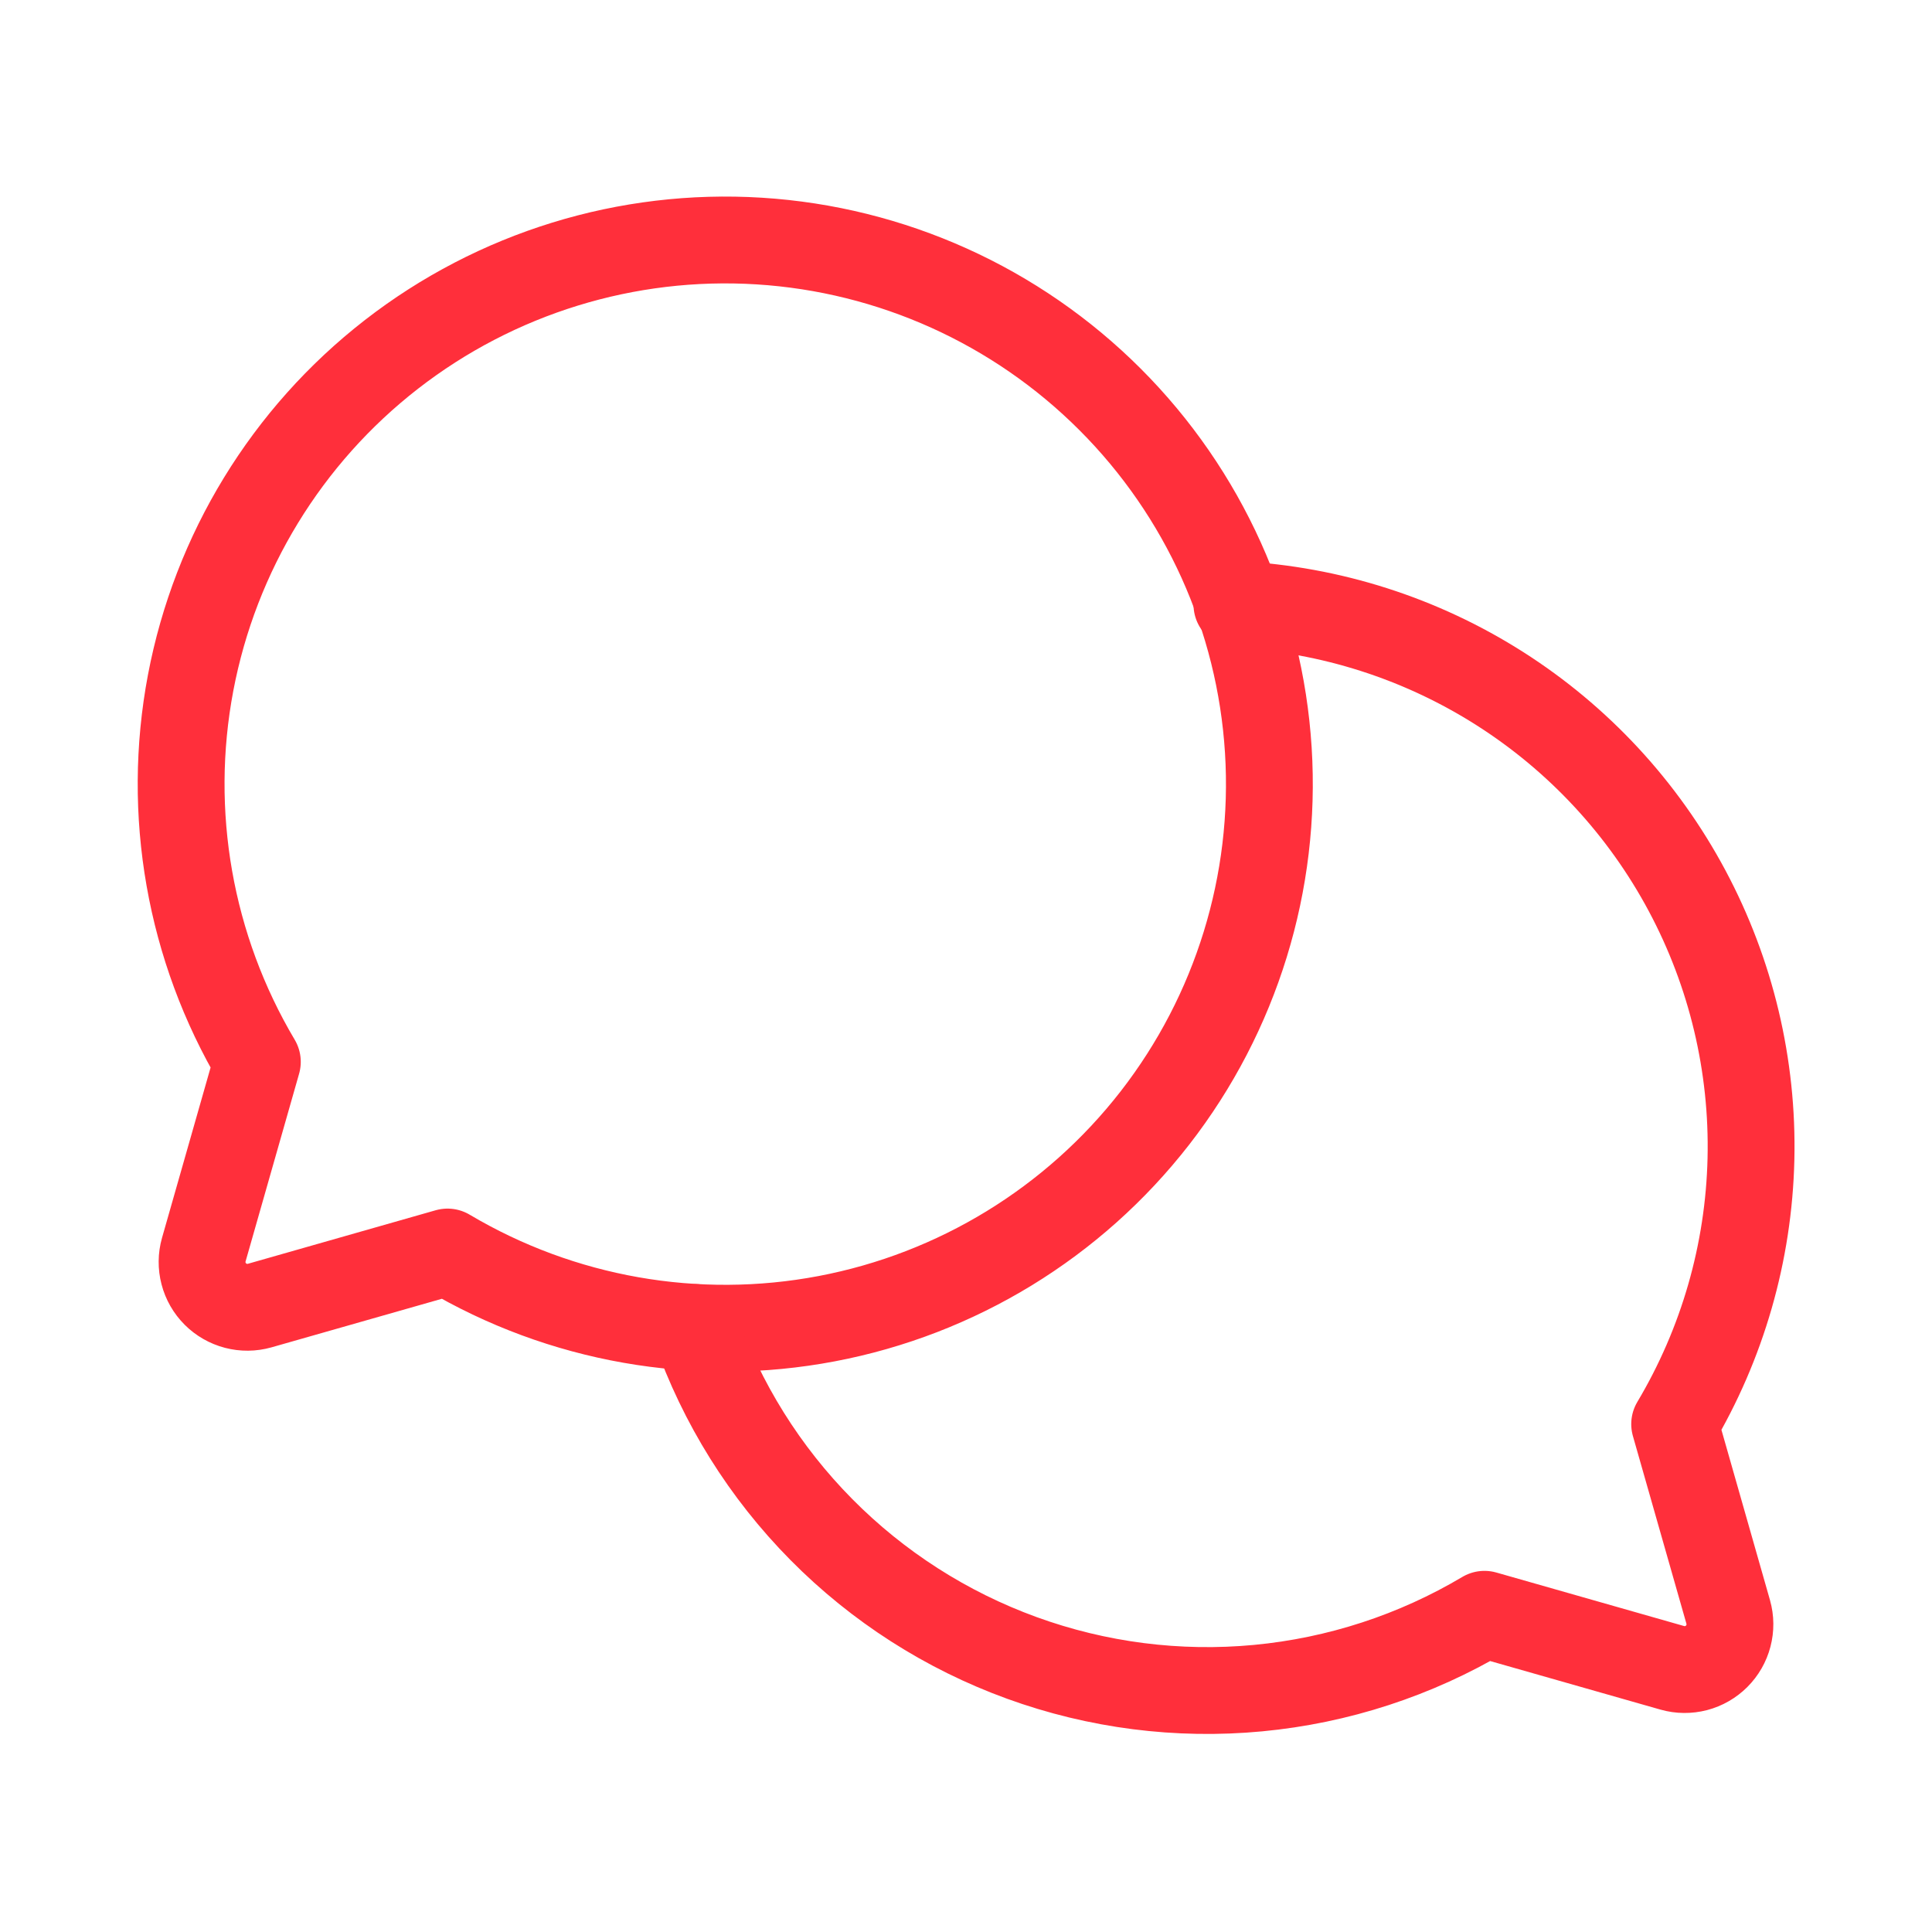 <svg width="89" height="89" viewBox="0 0 89 89" fill="none" xmlns="http://www.w3.org/2000/svg">
<path d="M11.855 48.915C8.738 43.663 7.645 37.454 8.782 31.453C9.92 25.453 13.208 20.074 18.031 16.327C22.854 12.58 28.879 10.723 34.974 11.104C41.069 11.485 46.816 14.078 51.134 18.396C55.453 22.715 58.046 28.461 58.427 34.557C58.808 40.652 56.951 46.677 53.204 51.5C49.457 56.322 44.078 59.611 38.078 60.748C32.077 61.886 25.868 60.793 20.616 57.676L11.959 60.144C11.603 60.244 11.226 60.248 10.867 60.154C10.509 60.06 10.182 59.873 9.92 59.611C9.658 59.349 9.47 59.022 9.377 58.663C9.283 58.305 9.286 57.928 9.387 57.571L11.855 48.915Z" stroke="#FF2F3B" stroke-width="4" stroke-linecap="round" stroke-linejoin="round"/>
<path d="M32.019 61.153C33.245 64.647 35.23 67.824 37.834 70.457C40.437 73.089 43.592 75.11 47.072 76.374C50.551 77.638 54.268 78.114 57.954 77.766C61.64 77.418 65.202 76.256 68.384 74.364V74.364L77.041 76.832C77.397 76.933 77.774 76.936 78.133 76.843C78.491 76.749 78.818 76.561 79.08 76.299C79.342 76.037 79.53 75.71 79.623 75.352C79.717 74.993 79.714 74.616 79.613 74.26L77.145 65.603C79.349 61.904 80.559 57.699 80.66 53.394C80.761 49.09 79.748 44.832 77.719 41.034C75.691 37.236 72.716 34.026 69.083 31.716C65.449 29.406 61.281 28.073 56.981 27.848" stroke="#FF2F3B" stroke-width="4" stroke-linecap="round" stroke-linejoin="round"/>
</svg>
